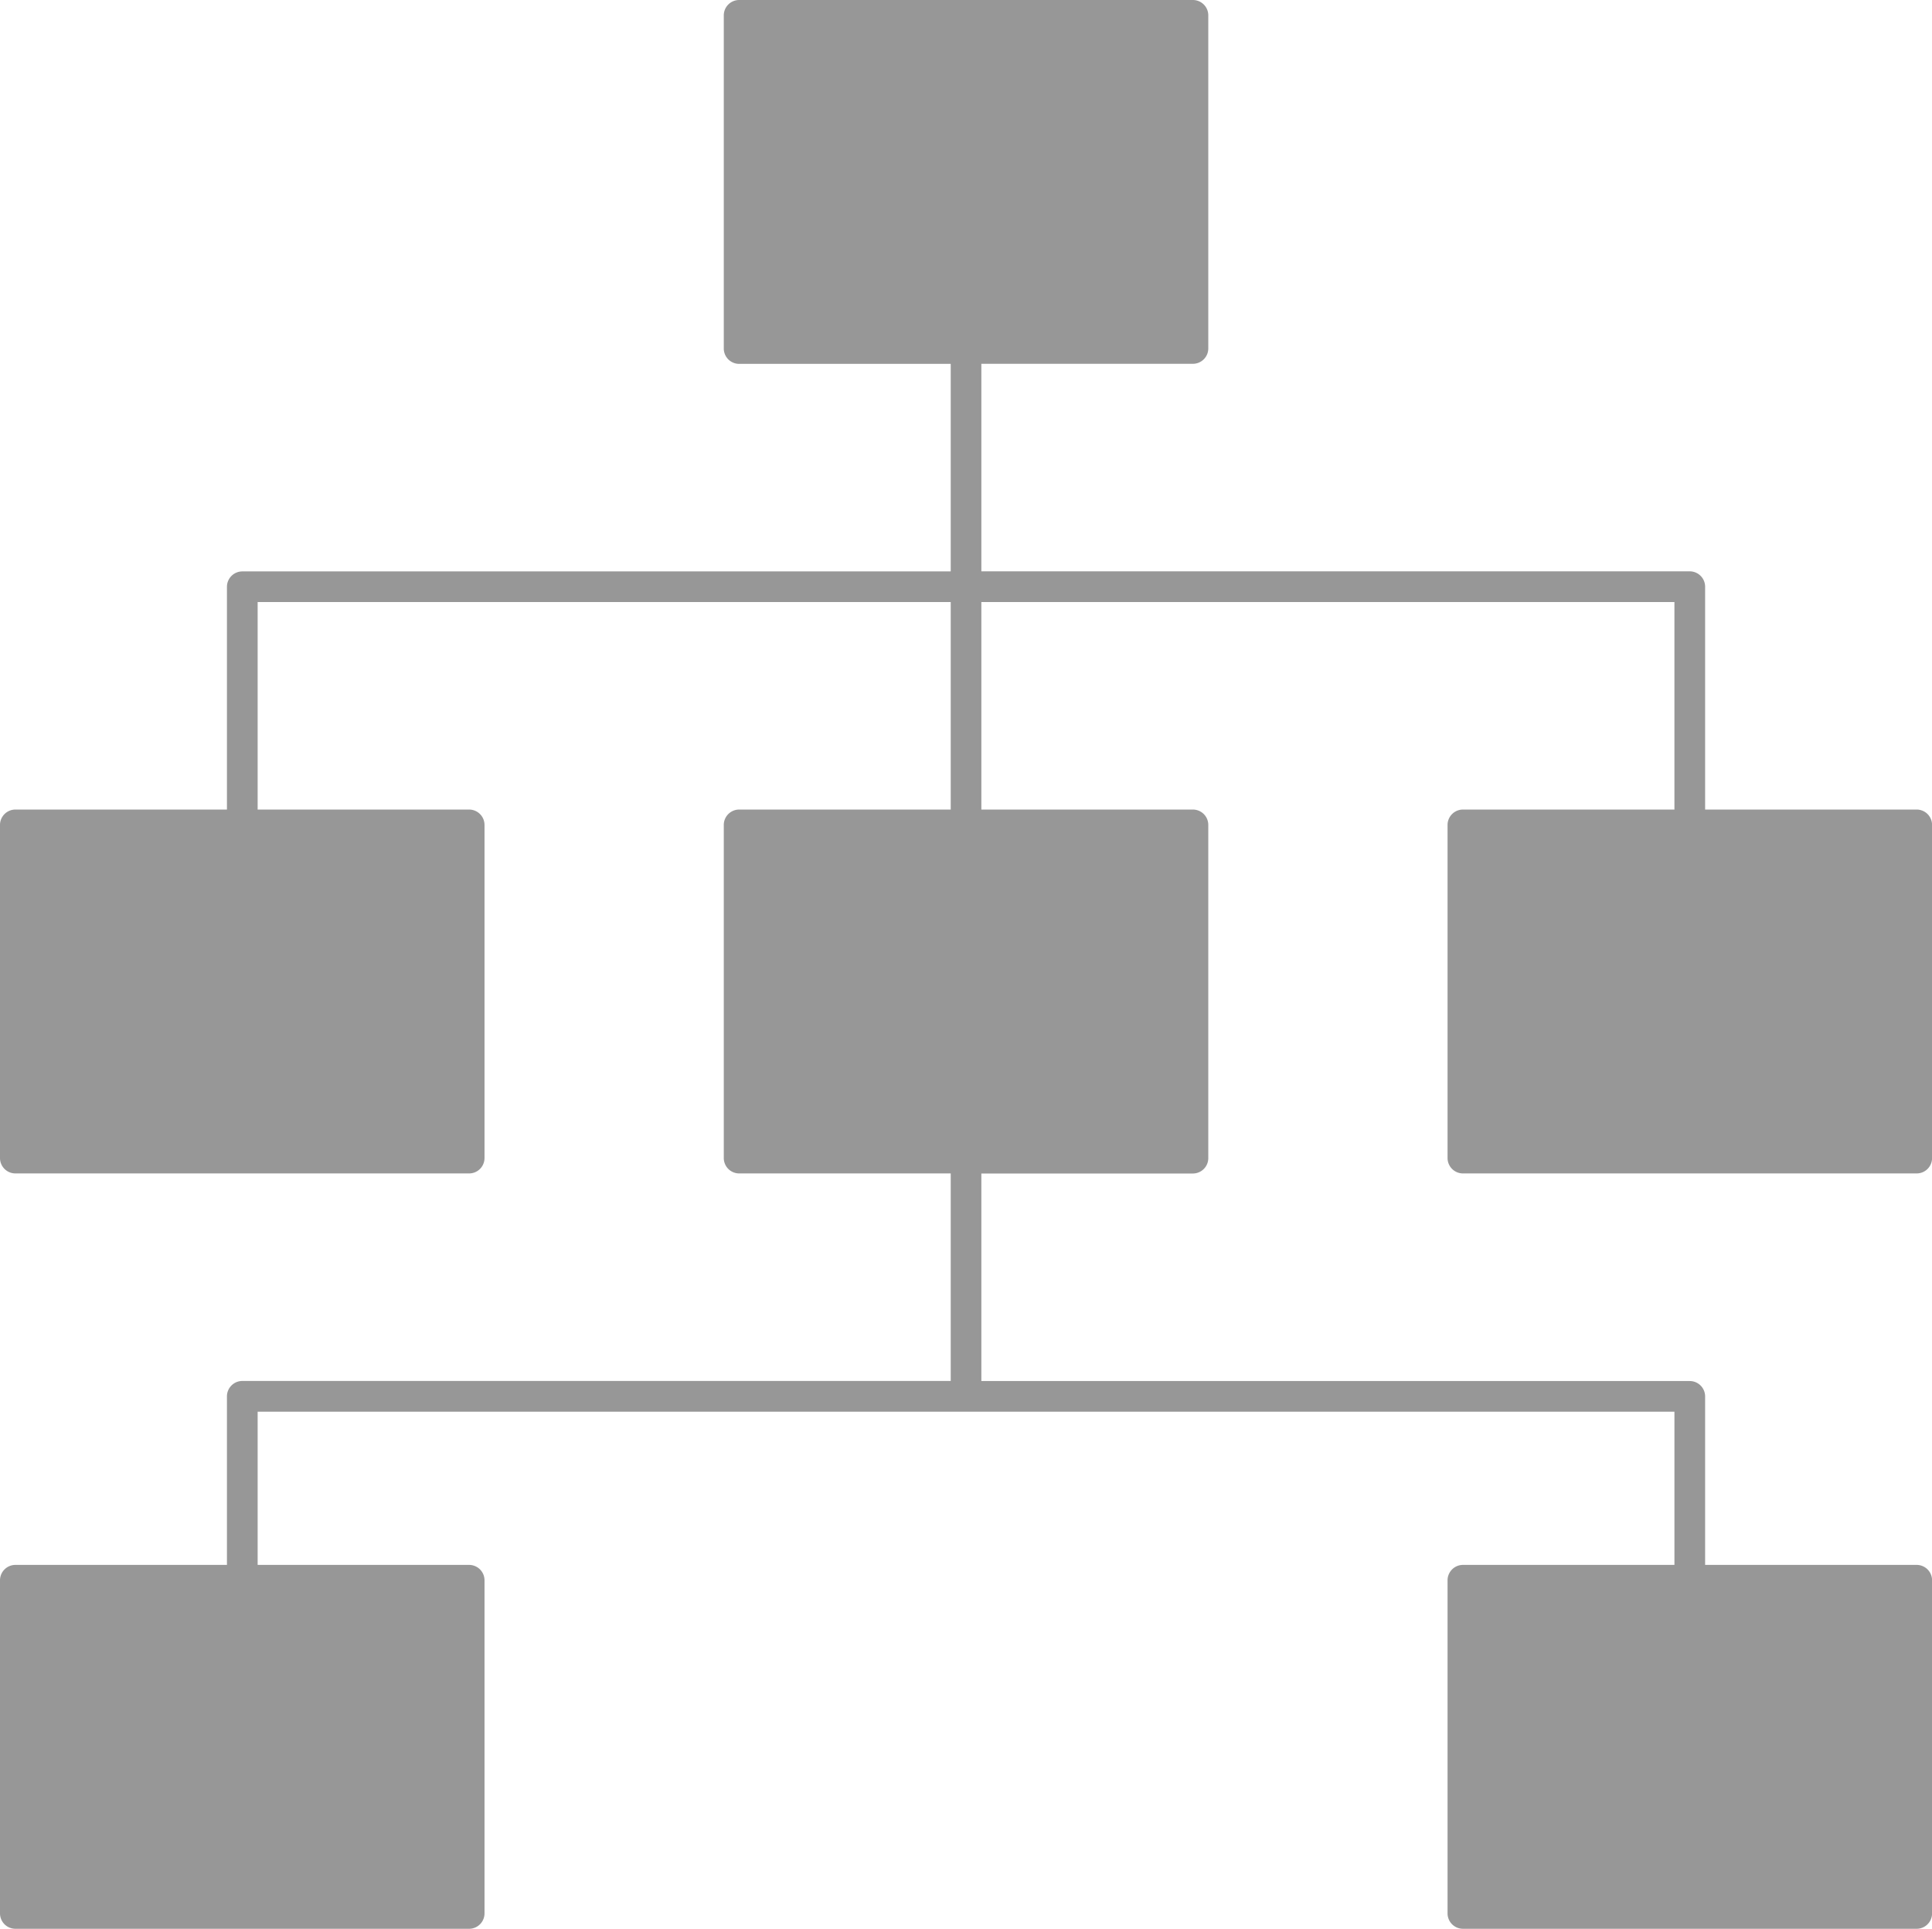 <svg xmlns="http://www.w3.org/2000/svg" width="27.446" height="27.4" viewBox="0 0 27.446 27.4"><defs><style>.a{fill:#979797;}</style></defs><path class="a" d="M27.782,19.9a.219.219,0,0,0-.218.218v4.733a.219.219,0,0,0,.218.218h6.447a.219.219,0,0,0,.218-.218V20.118a.219.219,0,0,0-.218-.218H31.223V16.734a.219.219,0,0,0-.218-.218H20.941V13.568h3.006a.219.219,0,0,0,.218-.218V8.618a.219.219,0,0,0-.218-.218H17.5a.219.219,0,0,0-.218.218v4.733a.219.219,0,0,0,.218.218h3.006v2.948H10.442a.219.219,0,0,0-.218.218V19.9H7.218A.219.219,0,0,0,7,20.118v4.733a.219.219,0,0,0,.218.218h6.447a.219.219,0,0,0,.218-.218V20.118a.219.219,0,0,0-.218-.218H10.66V16.952h9.846V19.9H17.5a.219.219,0,0,0-.218.218v4.733a.219.219,0,0,0,.218.218h3.006v2.948H10.442a.219.219,0,0,0-.218.218V30.63H7.218A.219.219,0,0,0,7,30.848v4.733a.219.219,0,0,0,.218.218h6.447a.219.219,0,0,0,.218-.218V30.848a.219.219,0,0,0-.218-.218H10.66V28.454H30.787V30.63H27.782a.219.219,0,0,0-.218.218v4.733a.219.219,0,0,0,.218.218h6.447a.219.219,0,0,0,.218-.218V30.848a.219.219,0,0,0-.218-.218H31.223V28.236a.219.219,0,0,0-.218-.218H20.941V25.07h3.006a.219.219,0,0,0,.218-.218V20.118a.219.219,0,0,0-.218-.218H20.941V16.952h9.846V19.9Z" transform="translate(-7 -8.4)"/></svg>